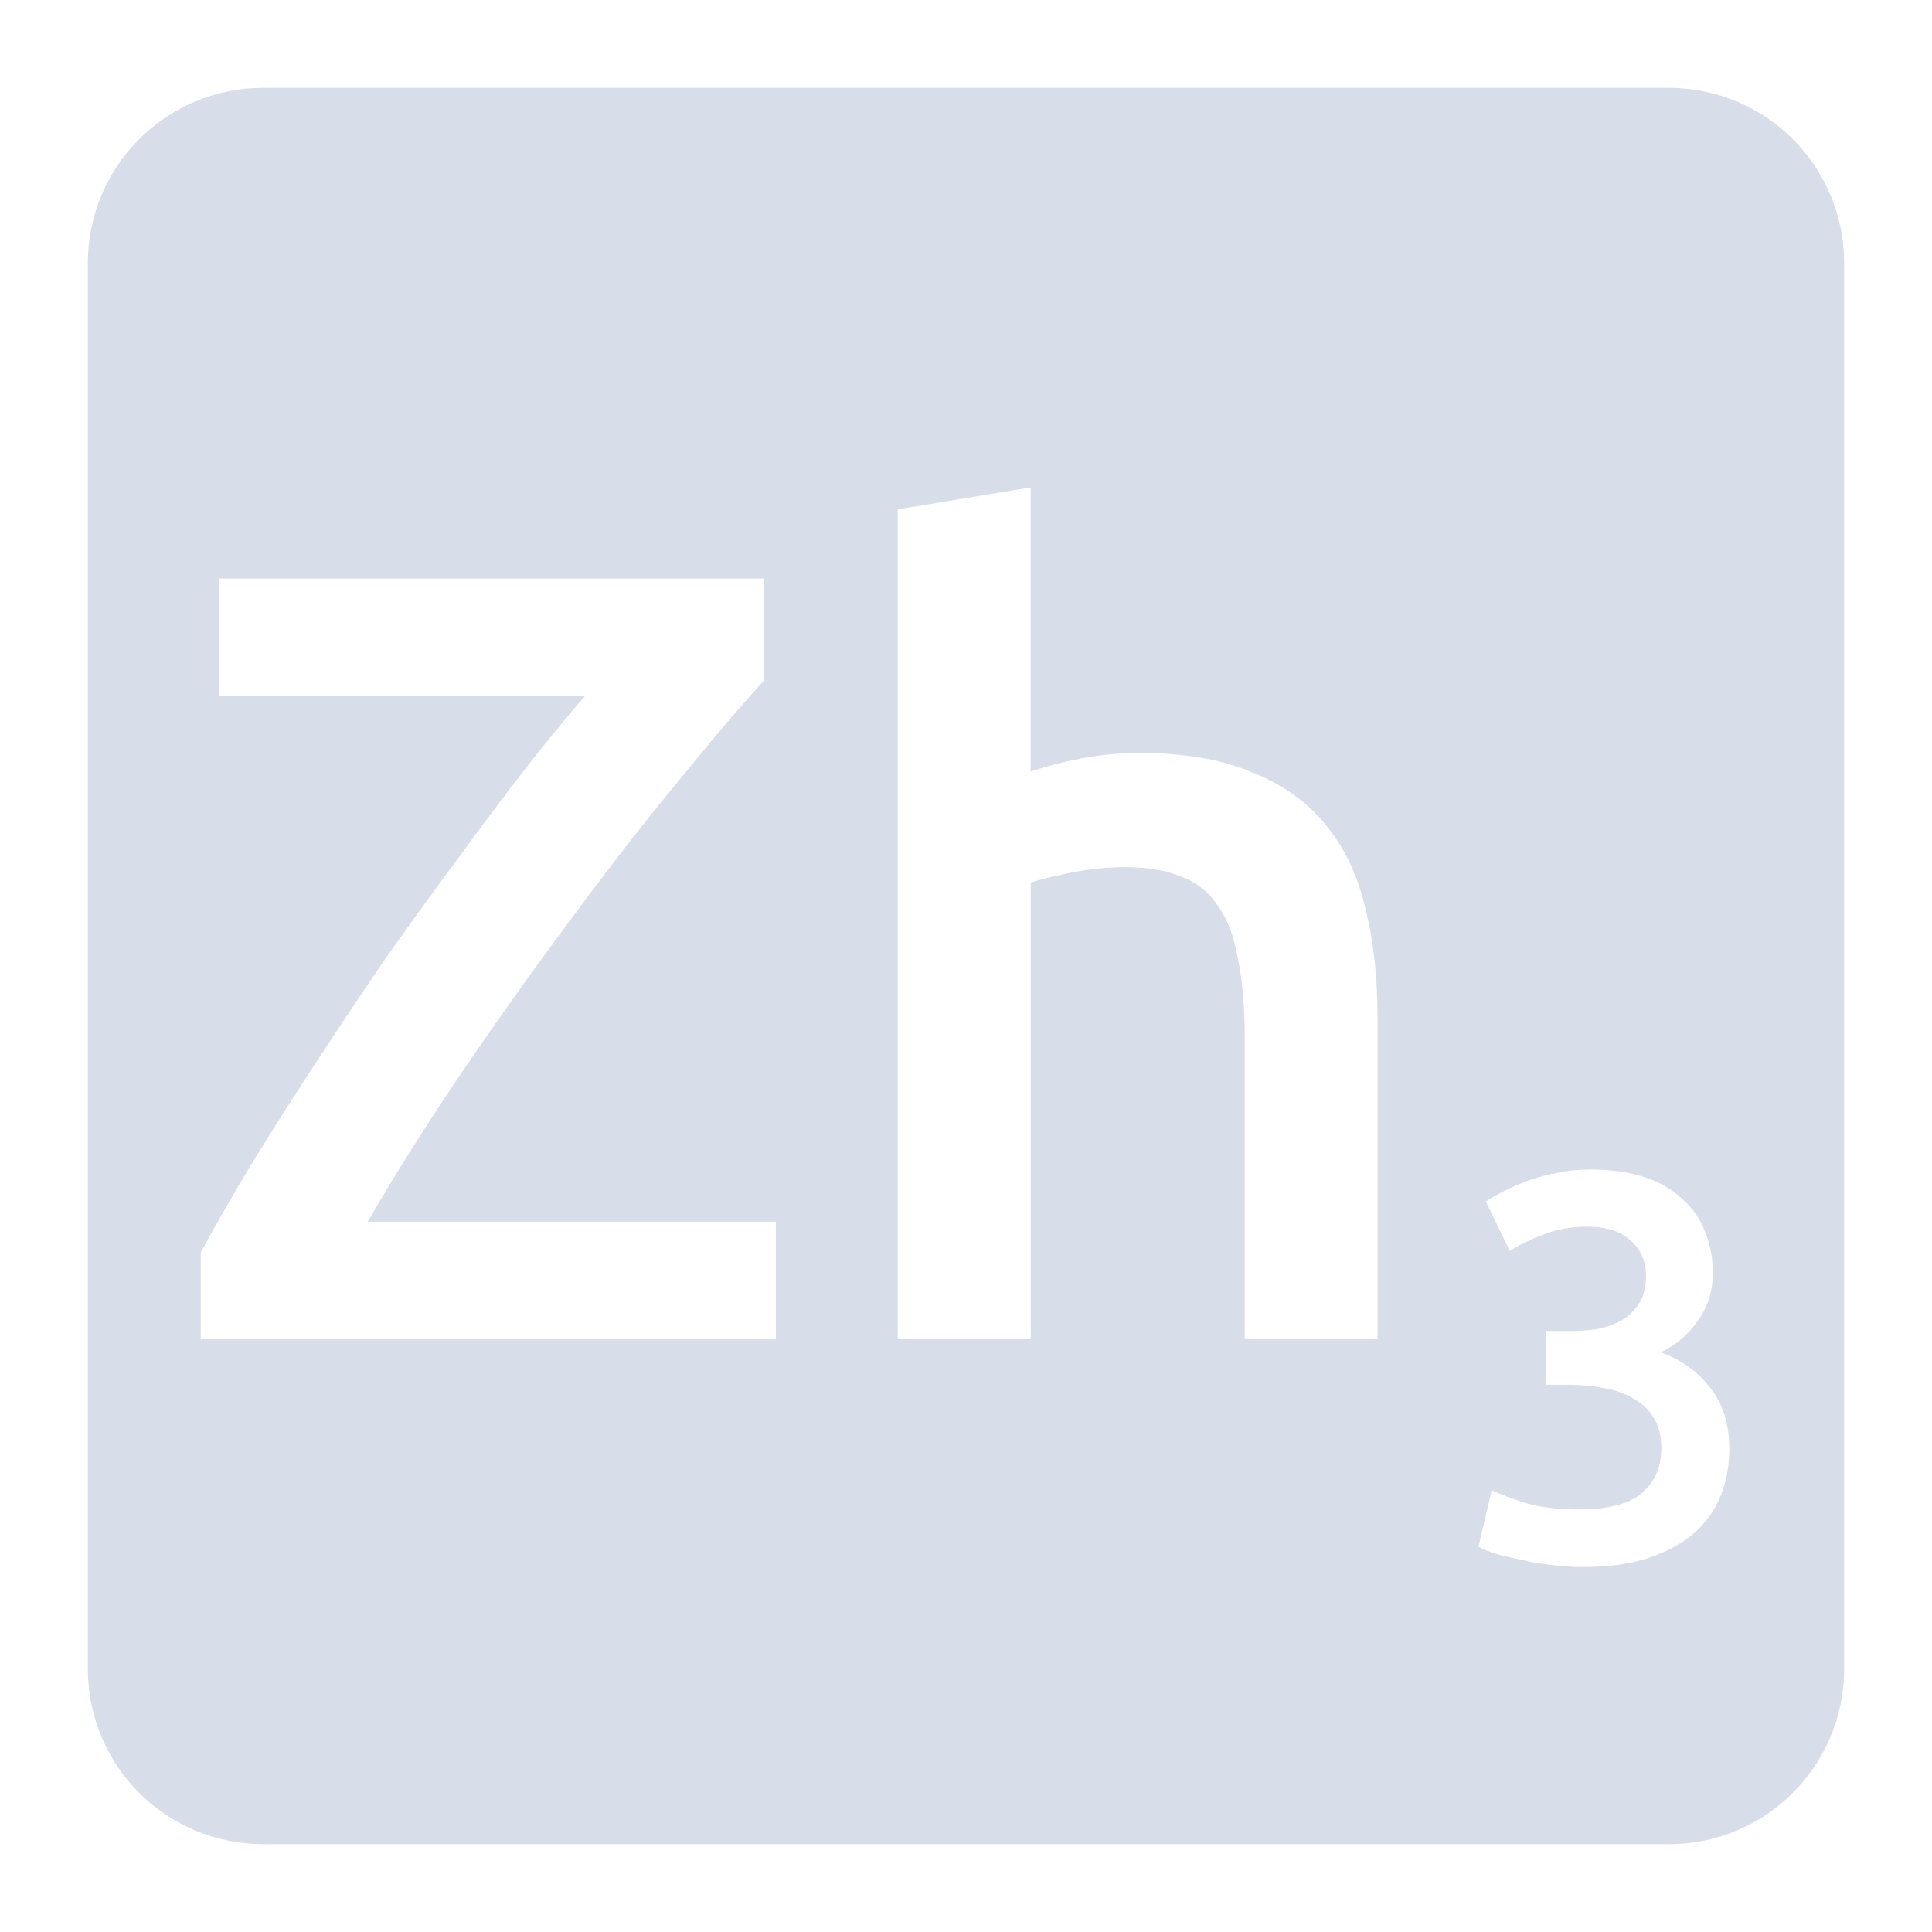 <svg viewBox="0 0 22 22" xmlns="http://www.w3.org/2000/svg">
 <path d="m3 1c-1.108 0-2 0.892-2 2v16c0 1.108 0.892 2 2 2h16c1.108 0 2-0.892 2-2v-16c0-1.108-0.892-2-2-2h-16zm8.736 4.551v3.236c0.167-0.058 0.358-0.109 0.574-0.15 0.225-0.042 0.445-0.063 0.662-0.063 0.525 0 0.959 0.077 1.301 0.227 0.35 0.142 0.63 0.345 0.838 0.611 0.208 0.258 0.354 0.571 0.438 0.937 0.092 0.367 0.137 0.775 0.137 1.225v3.676h-1.512v-3.438c0-0.35-0.026-0.645-0.076-0.887-0.042-0.25-0.116-0.452-0.225-0.602-0.1-0.158-0.237-0.269-0.412-0.336-0.175-0.075-0.392-0.113-0.65-0.113-0.2 0-0.405 0.021-0.613 0.063s-0.361 0.08-0.461 0.113v5.199h-1.514v-9.449l1.514-0.25zm-9.236 1.037h6.199v1.162c-0.275 0.3-0.608 0.692-1 1.176-0.392 0.475-0.796 0.996-1.213 1.562-0.417 0.558-0.828 1.136-1.236 1.736-0.4 0.592-0.754 1.154-1.063 1.688h4.648v1.338h-6.549v-0.988c0.167-0.308 0.358-0.642 0.574-1 0.225-0.367 0.463-0.742 0.713-1.125s0.509-0.77 0.775-1.162c0.275-0.392 0.546-0.767 0.813-1.125 0.267-0.367 0.525-0.712 0.775-1.037 0.258-0.333 0.5-0.628 0.725-0.887h-4.162v-1.338zm15.605 6.73c0.242 0 0.45 0.03 0.625 0.088s0.317 0.142 0.43 0.25c0.117 0.104 0.204 0.229 0.258 0.375 0.058 0.142 0.086 0.298 0.086 0.469 0 0.2-0.055 0.379-0.168 0.537-0.108 0.158-0.251 0.28-0.426 0.363 0.225 0.079 0.411 0.209 0.557 0.393 0.15 0.183 0.225 0.42 0.225 0.707 0 0.192-0.033 0.37-0.1 0.537-0.067 0.162-0.169 0.305-0.307 0.426-0.137 0.117-0.311 0.21-0.523 0.281-0.208 0.067-0.458 0.1-0.75 0.1-0.113 0-0.231-9e-3 -0.352-0.025-0.117-0.012-0.228-0.032-0.336-0.057-0.104-0.021-0.202-0.043-0.289-0.068-0.088-0.029-0.153-0.055-0.199-0.08l0.15-0.645c0.087 0.042 0.214 0.09 0.381 0.145 0.167 0.05 0.373 0.074 0.619 0.074 0.329 0 0.567-0.063 0.713-0.188 0.146-0.129 0.219-0.299 0.219-0.512 0-0.137-0.03-0.252-0.088-0.344-0.054-0.092-0.132-0.165-0.232-0.219-0.096-0.058-0.207-0.098-0.336-0.119-0.125-0.025-0.259-0.037-0.4-0.037h-0.256v-0.613h0.313c0.096 0 0.191-9e-3 0.287-0.025 0.1-0.021 0.188-0.054 0.268-0.1 0.079-0.05 0.145-0.114 0.195-0.193s0.074-0.182 0.074-0.307c0-0.1-0.019-0.185-0.057-0.256s-0.088-0.13-0.15-0.176c-0.058-0.046-0.126-0.079-0.205-0.1s-0.163-0.031-0.25-0.031c-0.188 0-0.354 0.03-0.5 0.088-0.146 0.054-0.276 0.117-0.389 0.188l-0.273-0.563c0.058-0.038 0.128-0.077 0.211-0.119s0.175-0.082 0.275-0.119c0.104-0.037 0.215-0.067 0.332-0.088 0.117-0.025 0.24-0.037 0.369-0.037z" fill="#d8dee9"/>
</svg>
